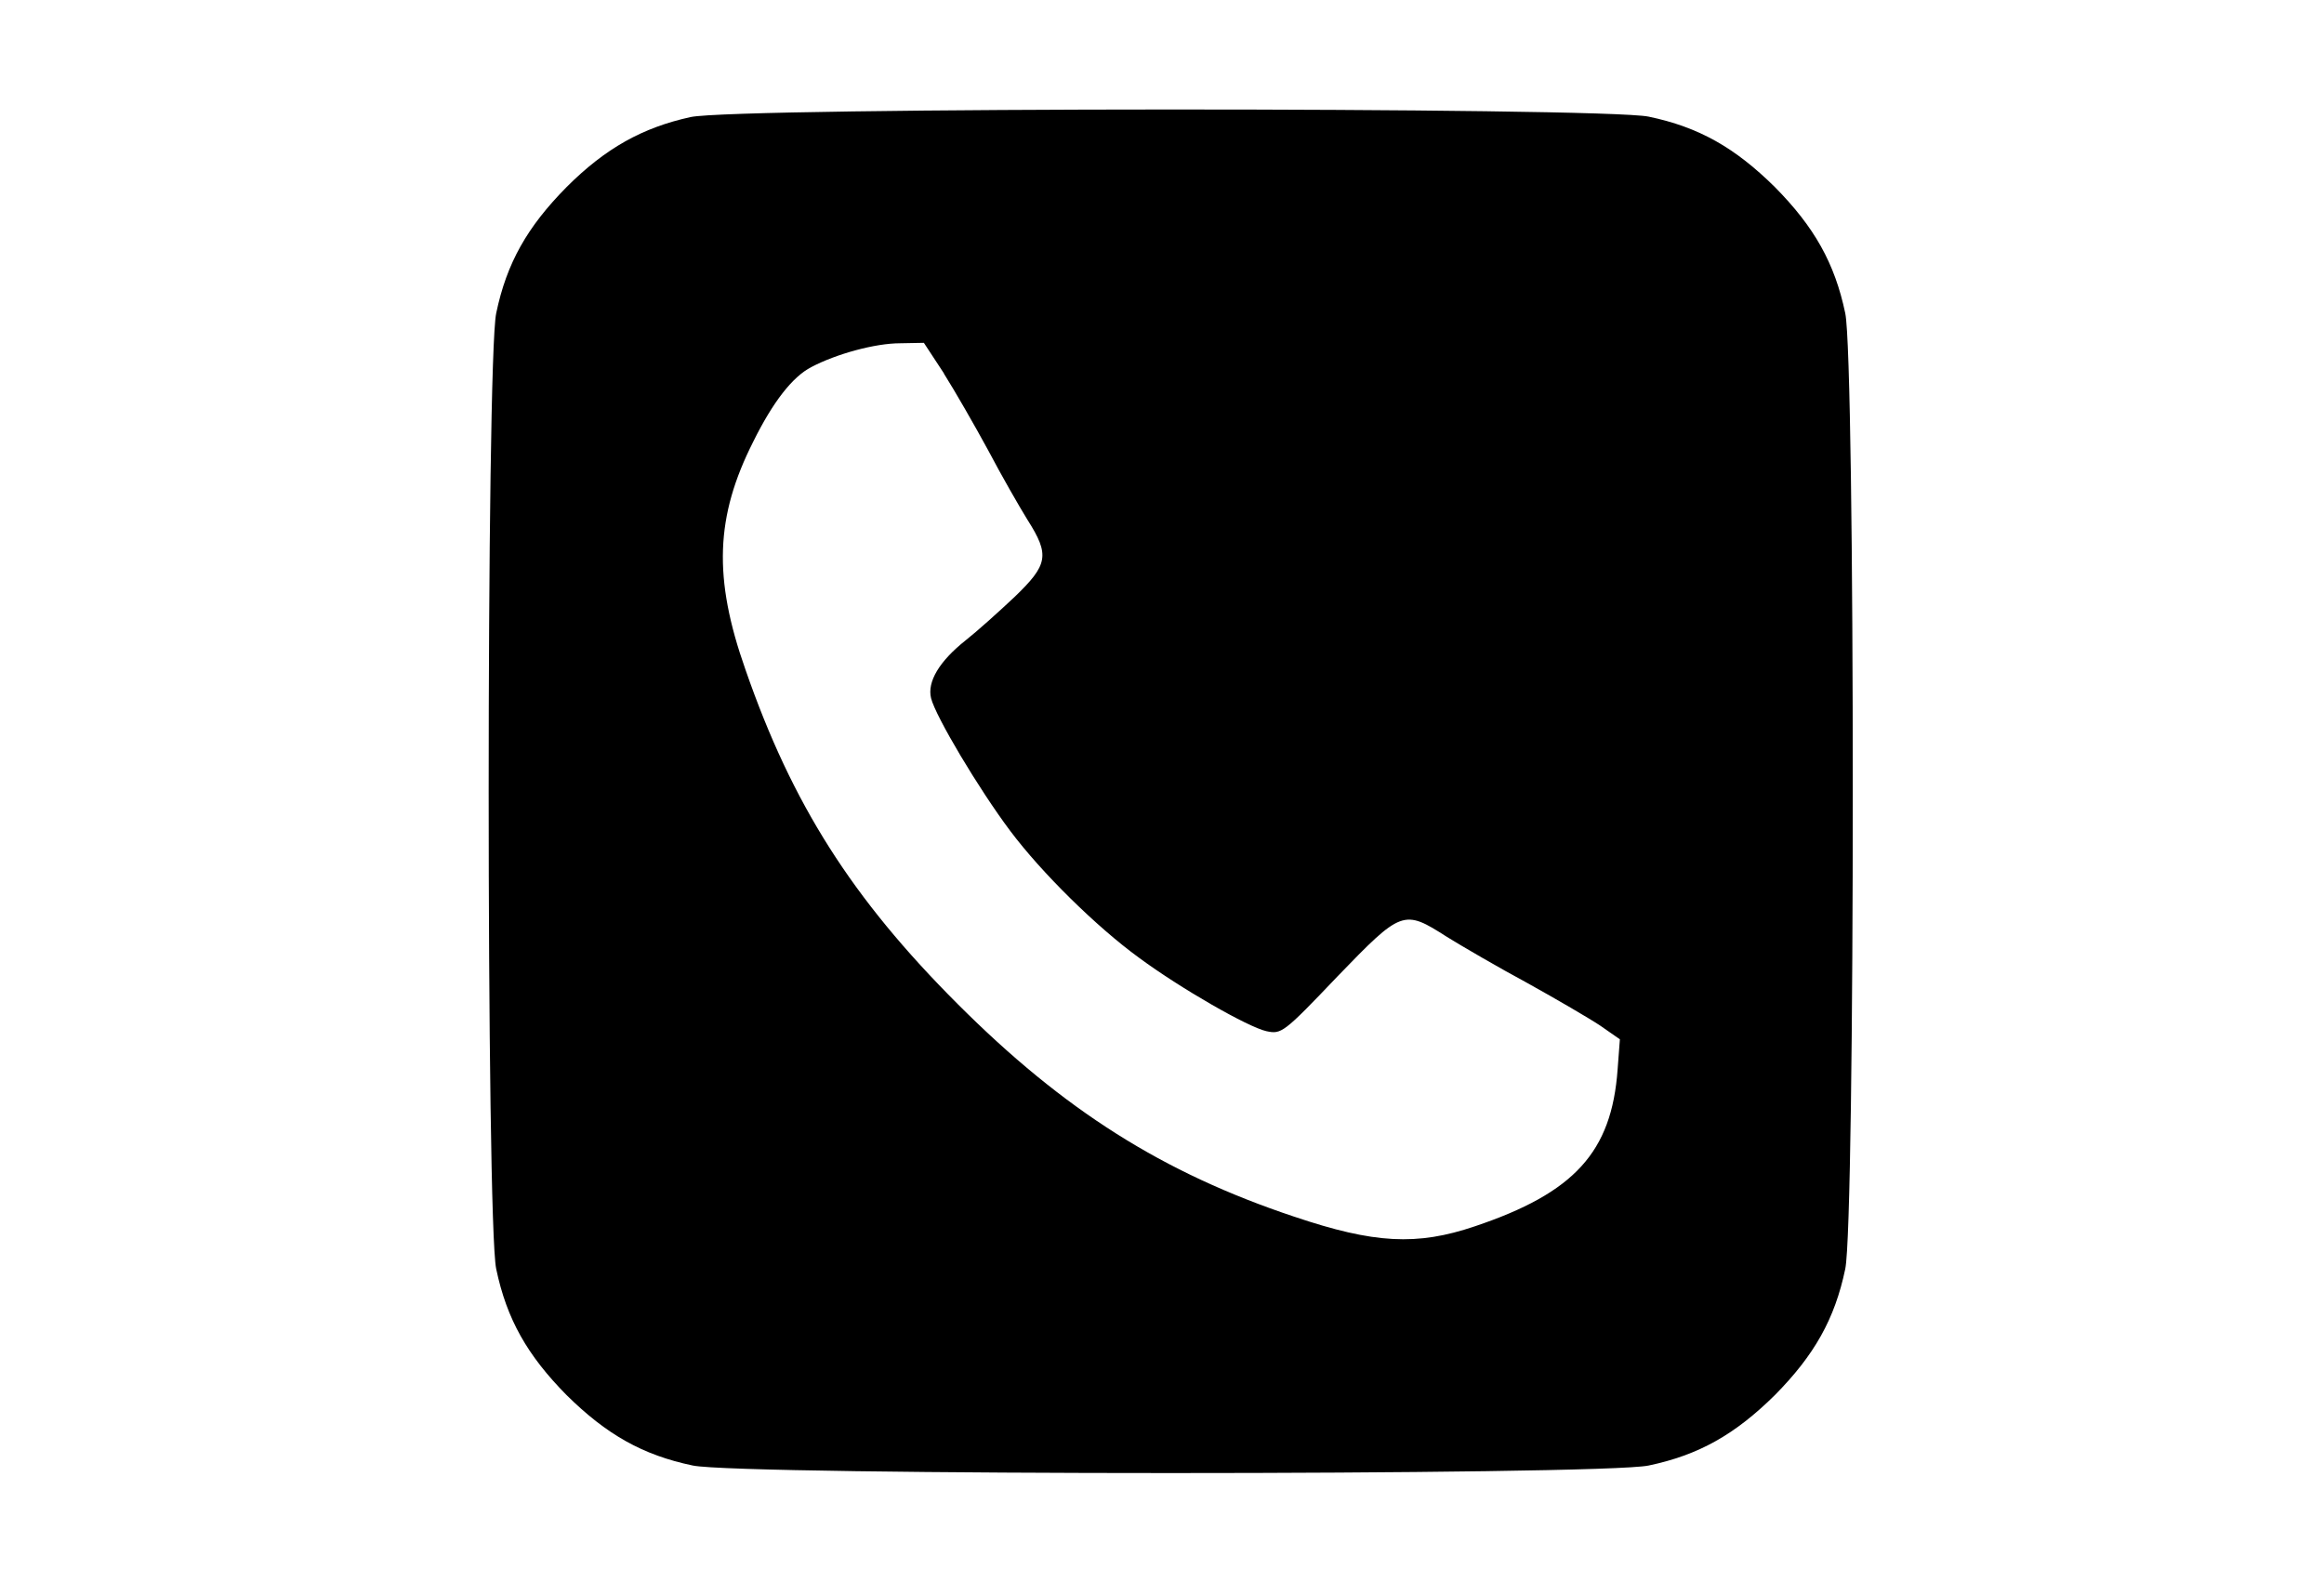 <?xml version="1.0" encoding="utf-8"?>
<!DOCTYPE svg PUBLIC "-//W3C//DTD SVG 1.1//EN" "http://www.w3.org/Graphics/SVG/1.1/DTD/svg11.dtd">
<svg version="1.1" xmlns="http://www.w3.org/2000/svg" xmlns:xlink="http://www.w3.org/1999/xlink" width="47" height="32" viewBox="0 0 47 32">
<path d="M13.965 2.368c-0.971 0.213-1.72 0.629-2.506 1.415-0.795 0.805-1.212 1.535-1.424 2.553-0.203 0.962-0.203 18.368 0 19.329 0.213 1.017 0.629 1.748 1.424 2.553 0.805 0.795 1.535 1.212 2.553 1.424 0.962 0.203 18.368 0.203 19.329 0 1.017-0.213 1.748-0.629 2.553-1.424 0.795-0.805 1.212-1.535 1.424-2.553 0.203-0.962 0.203-18.368 0-19.329-0.213-1.017-0.629-1.748-1.424-2.553-0.805-0.795-1.535-1.212-2.553-1.424-0.934-0.194-18.46-0.194-19.376 0.009zM19.089 7.556c0.222 0.351 0.62 1.045 0.897 1.554 0.268 0.509 0.629 1.138 0.795 1.406 0.453 0.712 0.416 0.906-0.268 1.563-0.324 0.305-0.758 0.694-0.98 0.869-0.536 0.425-0.786 0.842-0.703 1.175 0.093 0.37 0.962 1.831 1.6 2.682s1.748 1.942 2.599 2.562c0.851 0.629 2.21 1.406 2.58 1.489 0.305 0.065 0.342 0.046 1.434-1.101 1.304-1.35 1.341-1.369 2.22-0.805 0.314 0.194 1.045 0.62 1.628 0.934 0.583 0.324 1.249 0.712 1.471 0.86l0.398 0.277-0.046 0.61c-0.12 1.674-0.879 2.497-2.886 3.172-1.175 0.398-2.035 0.351-3.653-0.194-2.664-0.888-4.661-2.155-6.807-4.301-2.136-2.136-3.348-4.042-4.291-6.761-0.657-1.859-0.61-3.098 0.157-4.615 0.398-0.805 0.795-1.313 1.175-1.508 0.509-0.268 1.295-0.481 1.794-0.481l0.481-0.009 0.407 0.62z" fill="#000000"></path>
</svg>
